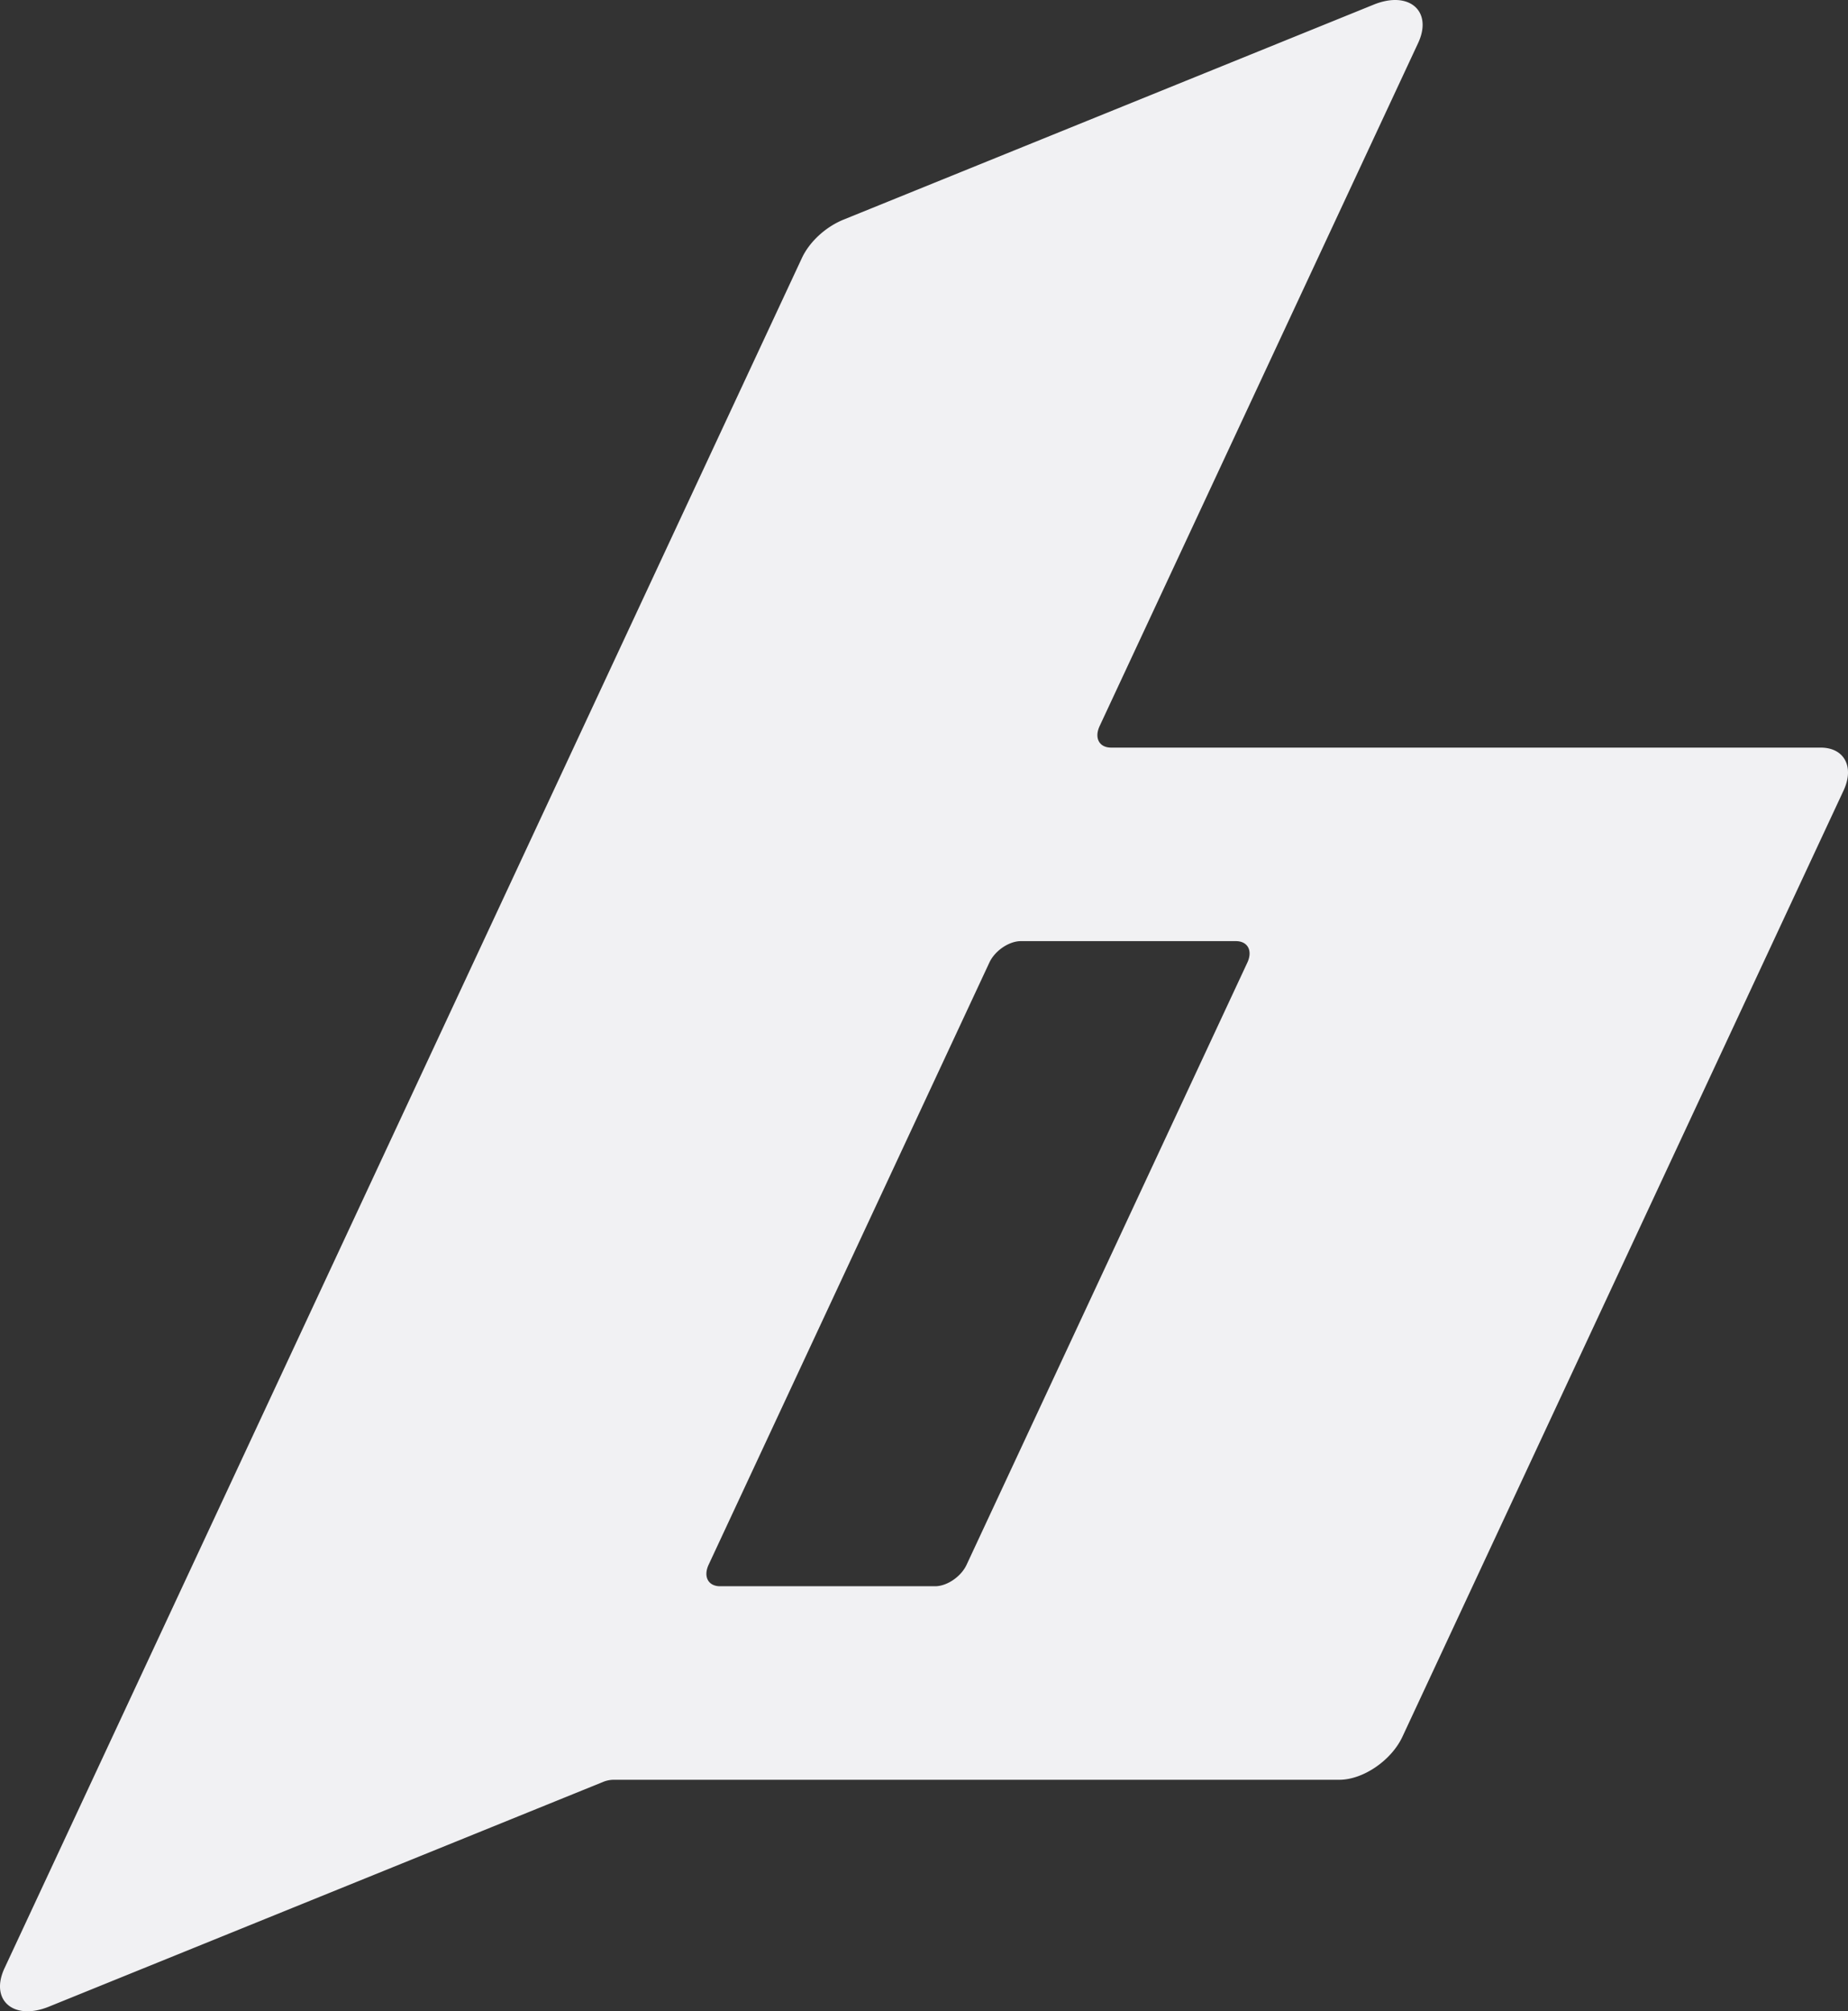 <svg id="Layer_1" data-name="Layer 1" xmlns="http://www.w3.org/2000/svg" viewBox="0 0 984.467 1071.248"><rect x="0" y="0" width="984.467" height="1071.248" fill="#333333" stroke="none"/><path d="M1029.849,425.466,794.857,929.416c-5.913,12.629-20.954,22.902-33.597,22.902H374.565a15.328,15.328,0,0,0-5.686,1.213L73.762,1073.186c-18.78,7.593-31.537-3.471-23.593-20.501L474.932,141.849c4.05-8.707,12.643-16.608,22.223-20.503L779.632,6.814c18.78-7.593,31.535,3.471,23.591,20.501L633.56,391.107c-2.935,6.335-.226,11.458,6.11,11.458H1017.63C1030.301,402.565,1035.762,412.838,1029.849,425.466ZM706.13,505.642H591.611c-6.349,0-13.871,5.107-16.806,11.458L425.264,837.784c-2.935,6.335-.226,11.458,6.11,11.458H545.907c6.337,0,13.857-5.123,16.792-11.458L712.24,517.1C715.218,510.749,712.479,505.642,706.13,505.642Z" transform="translate(-47.766 -4.376)" fill="#f1f1f3"/></svg>